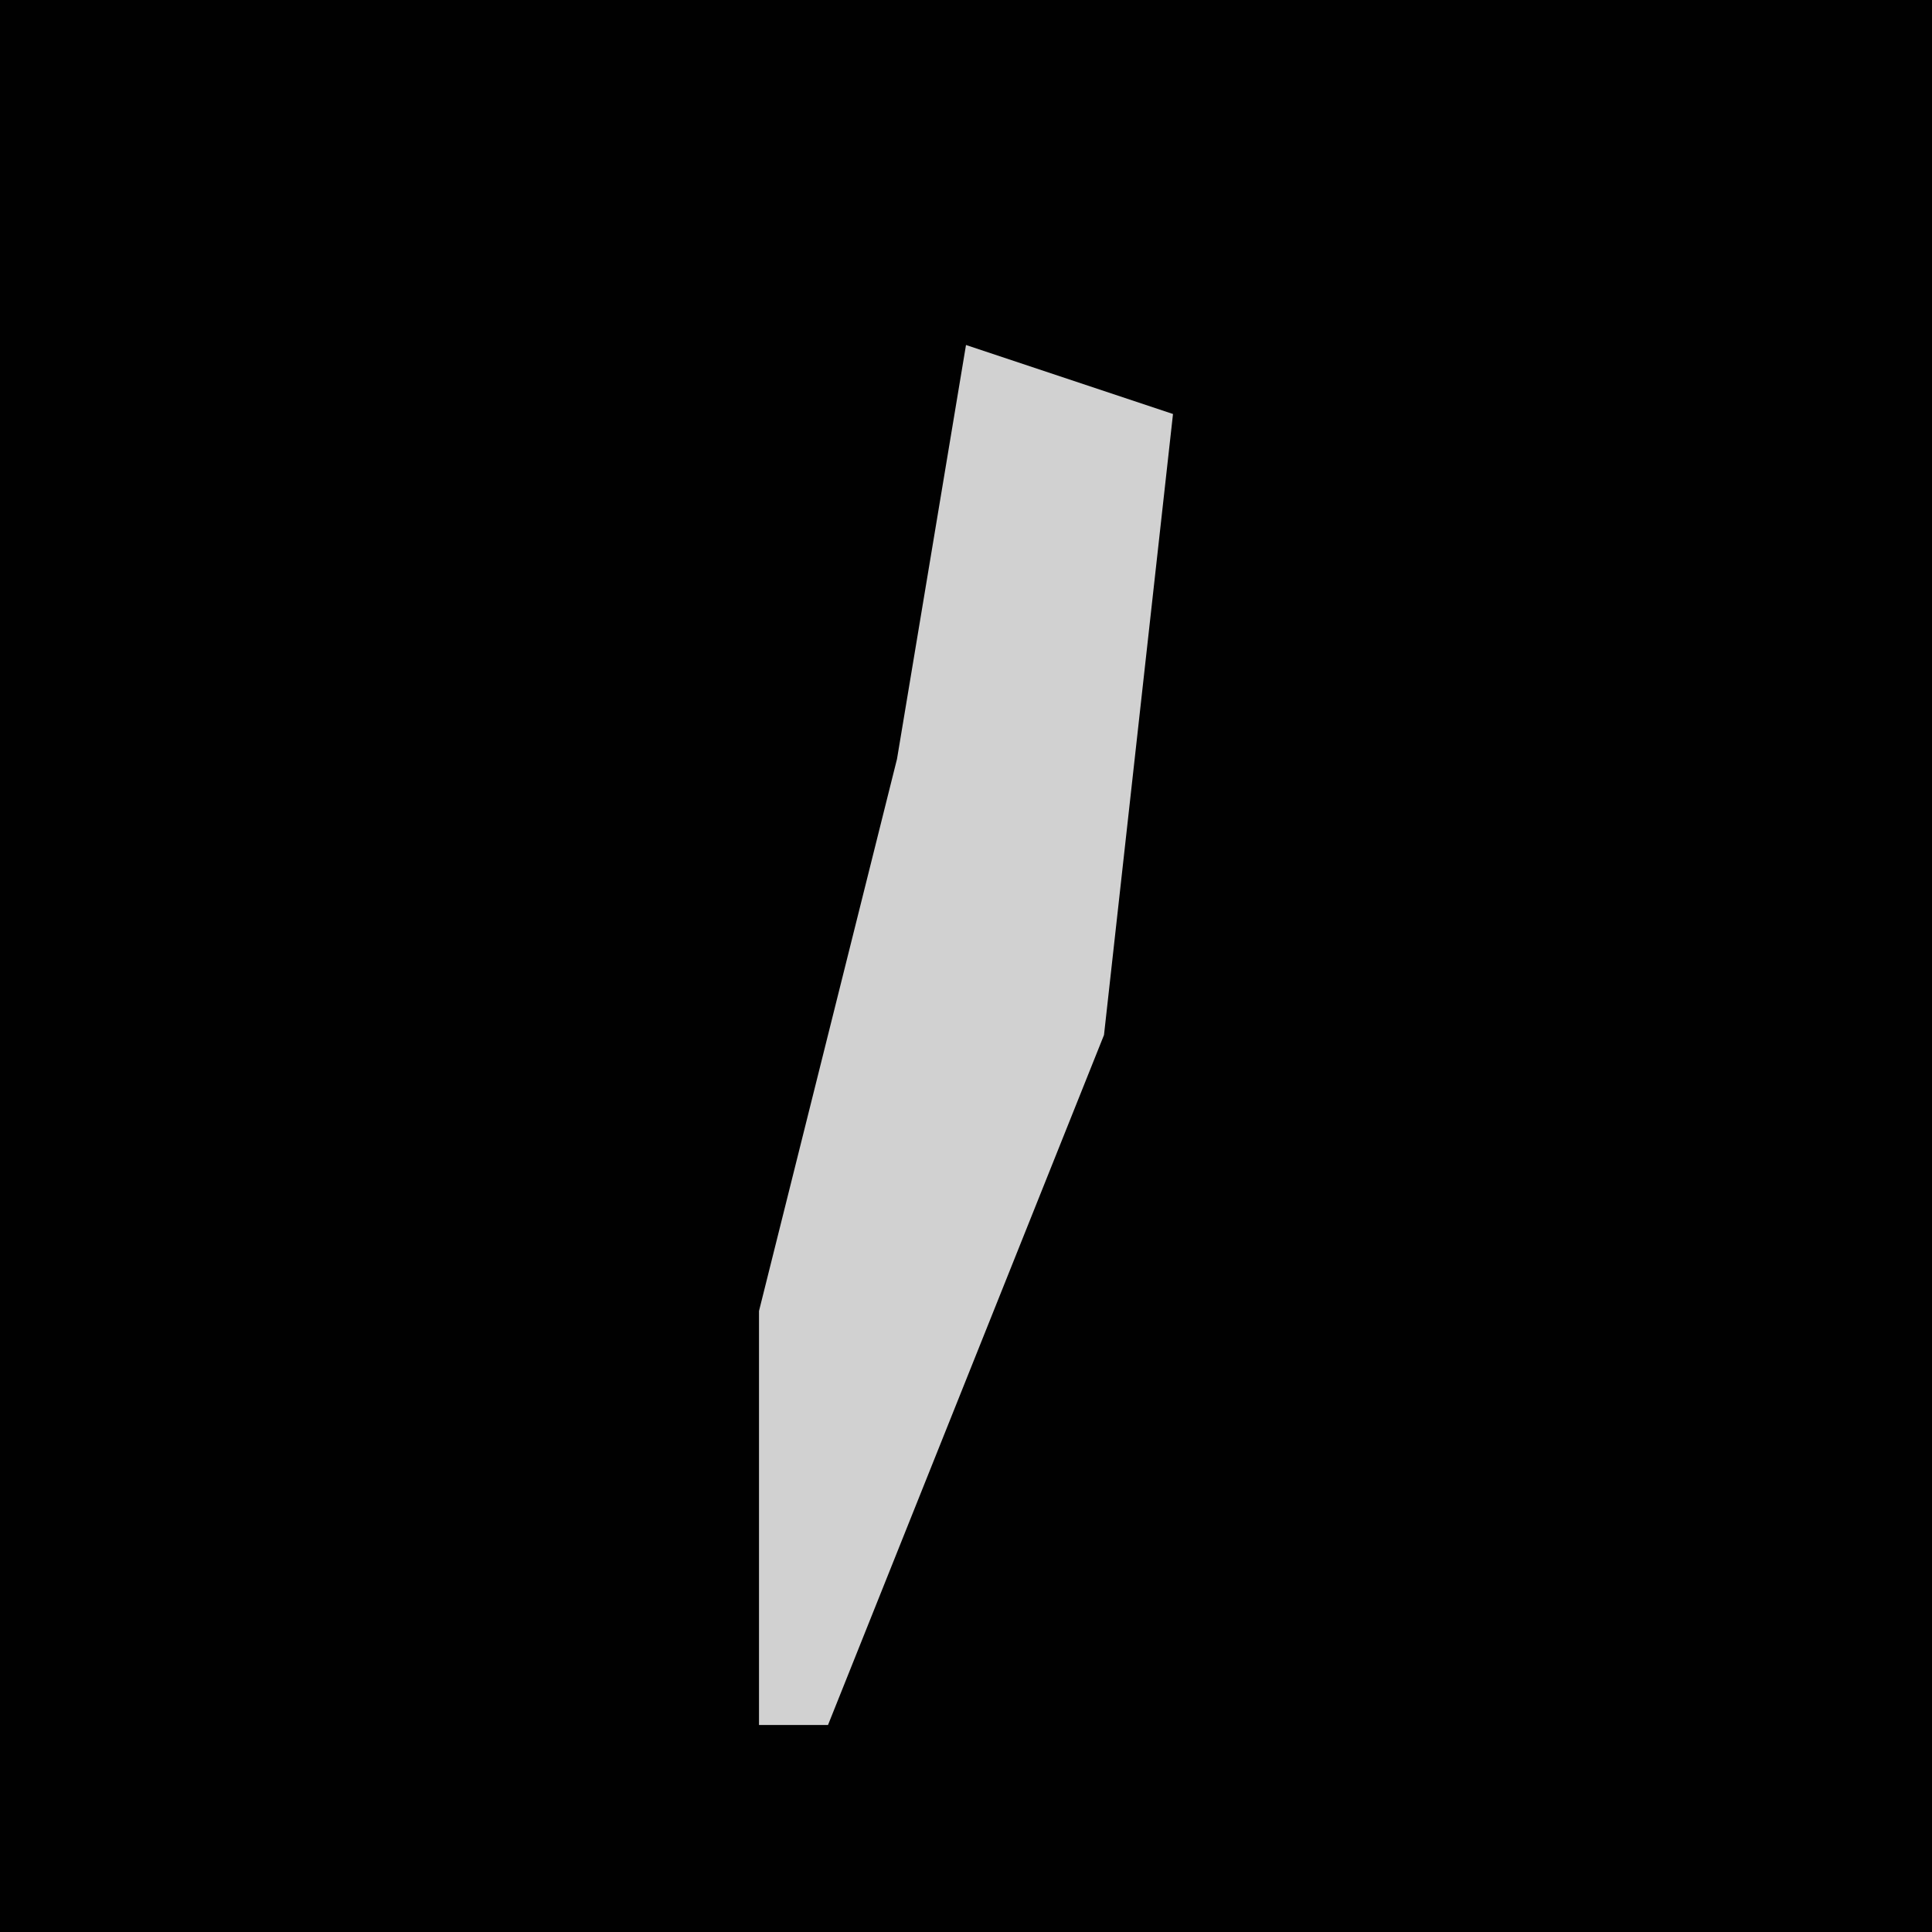 <?xml version="1.0" encoding="UTF-8"?>
<svg version="1.1" xmlns="http://www.w3.org/2000/svg" width="28" height="28">
<path d="M0,0 L28,0 L28,28 L0,28 Z " fill="#010101" transform="translate(0,0)"/>
<path d="M0,0 L3,1 L2,10 L-2,20 L-3,20 L-3,14 L-1,6 Z " fill="#D1D1D1" transform="translate(14,5)"/>
</svg>

